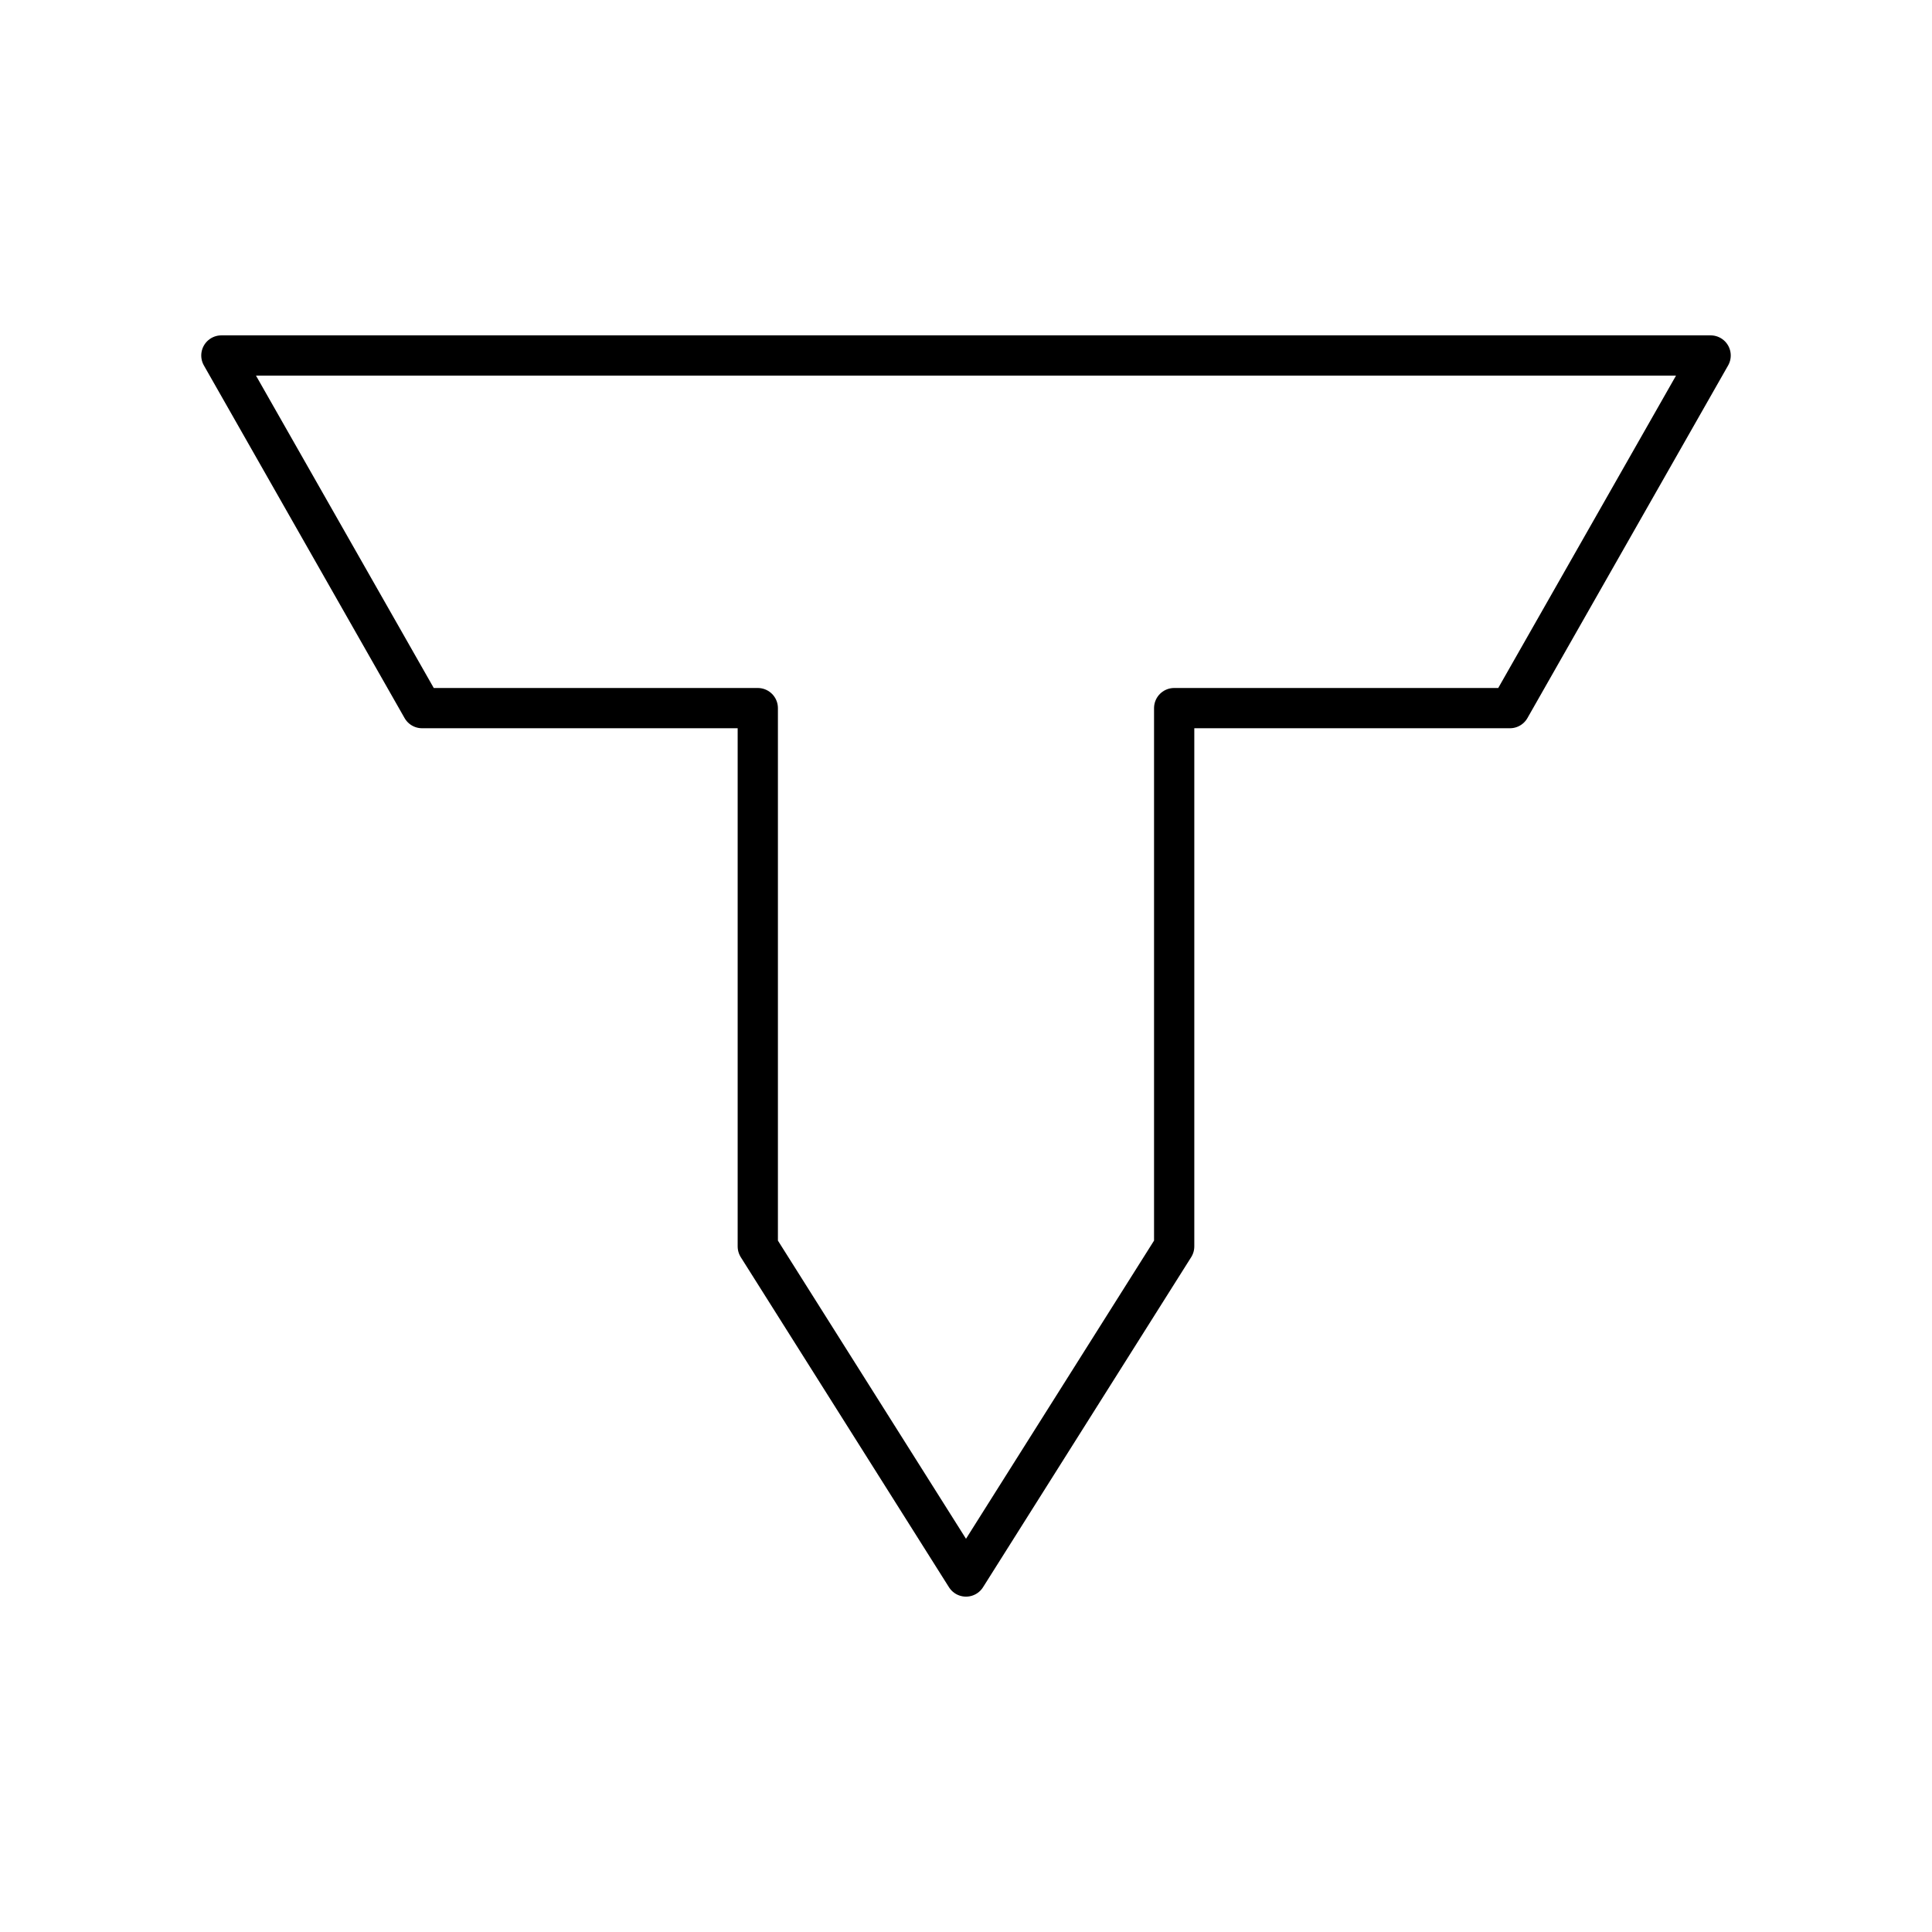 <?xml version="1.0" encoding="UTF-8"?><svg id="b" xmlns="http://www.w3.org/2000/svg" viewBox="0 0 48 48"><defs><style>.c{fill:none;stroke:#000;stroke-linecap:round;stroke-linejoin:round;}</style></defs><polygon class="c" points="42.5 8.832 5.5 8.832 10.486 17.593 18.827 17.593 18.827 30.967 24 39.168 29.172 30.967 29.172 17.593 37.514 17.593 42.5 8.832"/></svg>